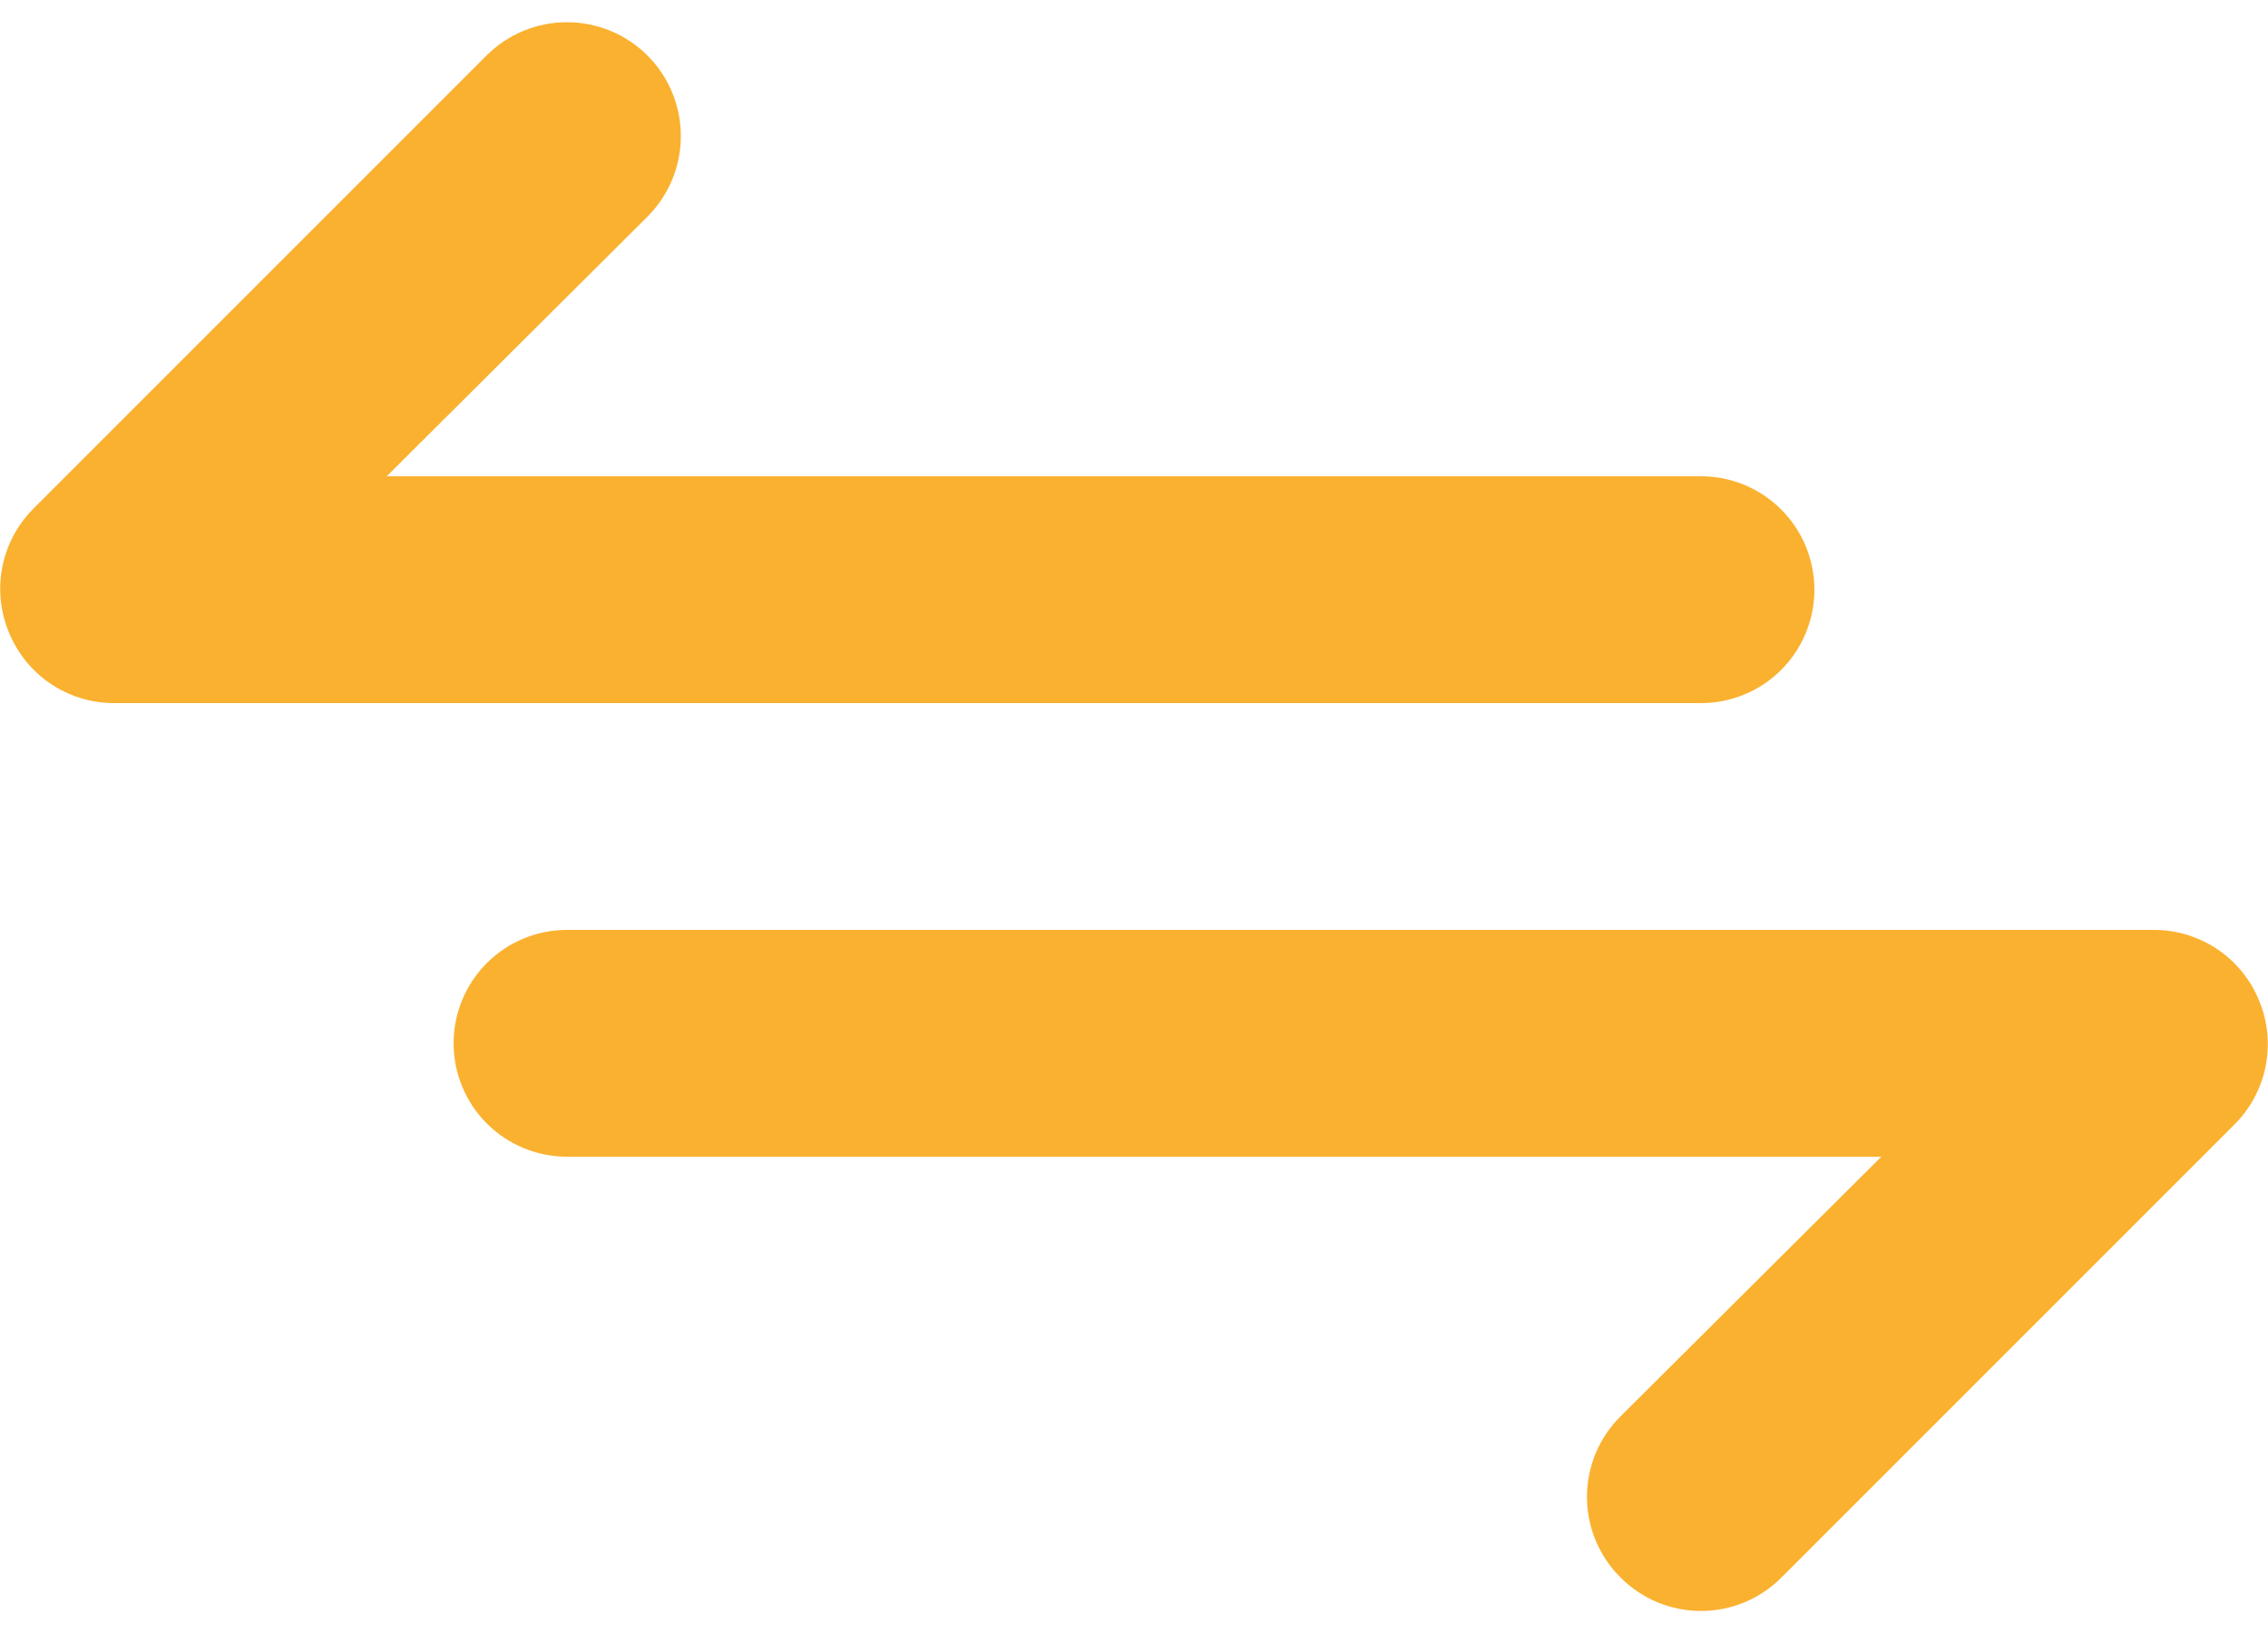 <svg width="50" height="36" viewBox="0 0 50 36" fill="none" xmlns="http://www.w3.org/2000/svg">
<path d="M40 13C40 12.337 39.737 11.701 39.268 11.232C38.799 10.763 38.163 10.5 37.5 10.5H8.525L14.275 4.775C14.746 4.304 15.01 3.666 15.01 3C15.01 2.334 14.746 1.696 14.275 1.225C13.804 0.754 13.166 0.49 12.5 0.49C11.834 0.49 11.196 0.754 10.725 1.225L0.725 11.225C0.378 11.576 0.143 12.023 0.05 12.508C-0.044 12.993 0.009 13.495 0.2 13.95C0.388 14.406 0.706 14.797 1.115 15.073C1.525 15.349 2.007 15.498 2.5 15.5H37.5C38.163 15.5 38.799 15.237 39.268 14.768C39.737 14.299 40 13.663 40 13ZM49.8 22.05C49.613 21.593 49.294 21.203 48.885 20.927C48.475 20.651 47.994 20.502 47.5 20.5H12.5C11.837 20.5 11.201 20.763 10.732 21.232C10.264 21.701 10 22.337 10 23C10 23.663 10.264 24.299 10.732 24.768C11.201 25.237 11.837 25.5 12.5 25.5H41.475L35.725 31.225C35.491 31.457 35.305 31.734 35.178 32.038C35.051 32.343 34.986 32.67 34.986 33C34.986 33.33 35.051 33.657 35.178 33.961C35.305 34.266 35.491 34.543 35.725 34.775C35.958 35.009 36.234 35.195 36.539 35.322C36.843 35.449 37.17 35.514 37.5 35.514C37.83 35.514 38.157 35.449 38.462 35.322C38.766 35.195 39.043 35.009 39.275 34.775L49.275 24.775C49.622 24.423 49.857 23.977 49.95 23.492C50.044 23.007 49.992 22.505 49.8 22.05Z" fill="#FAB12F"/>
</svg>
